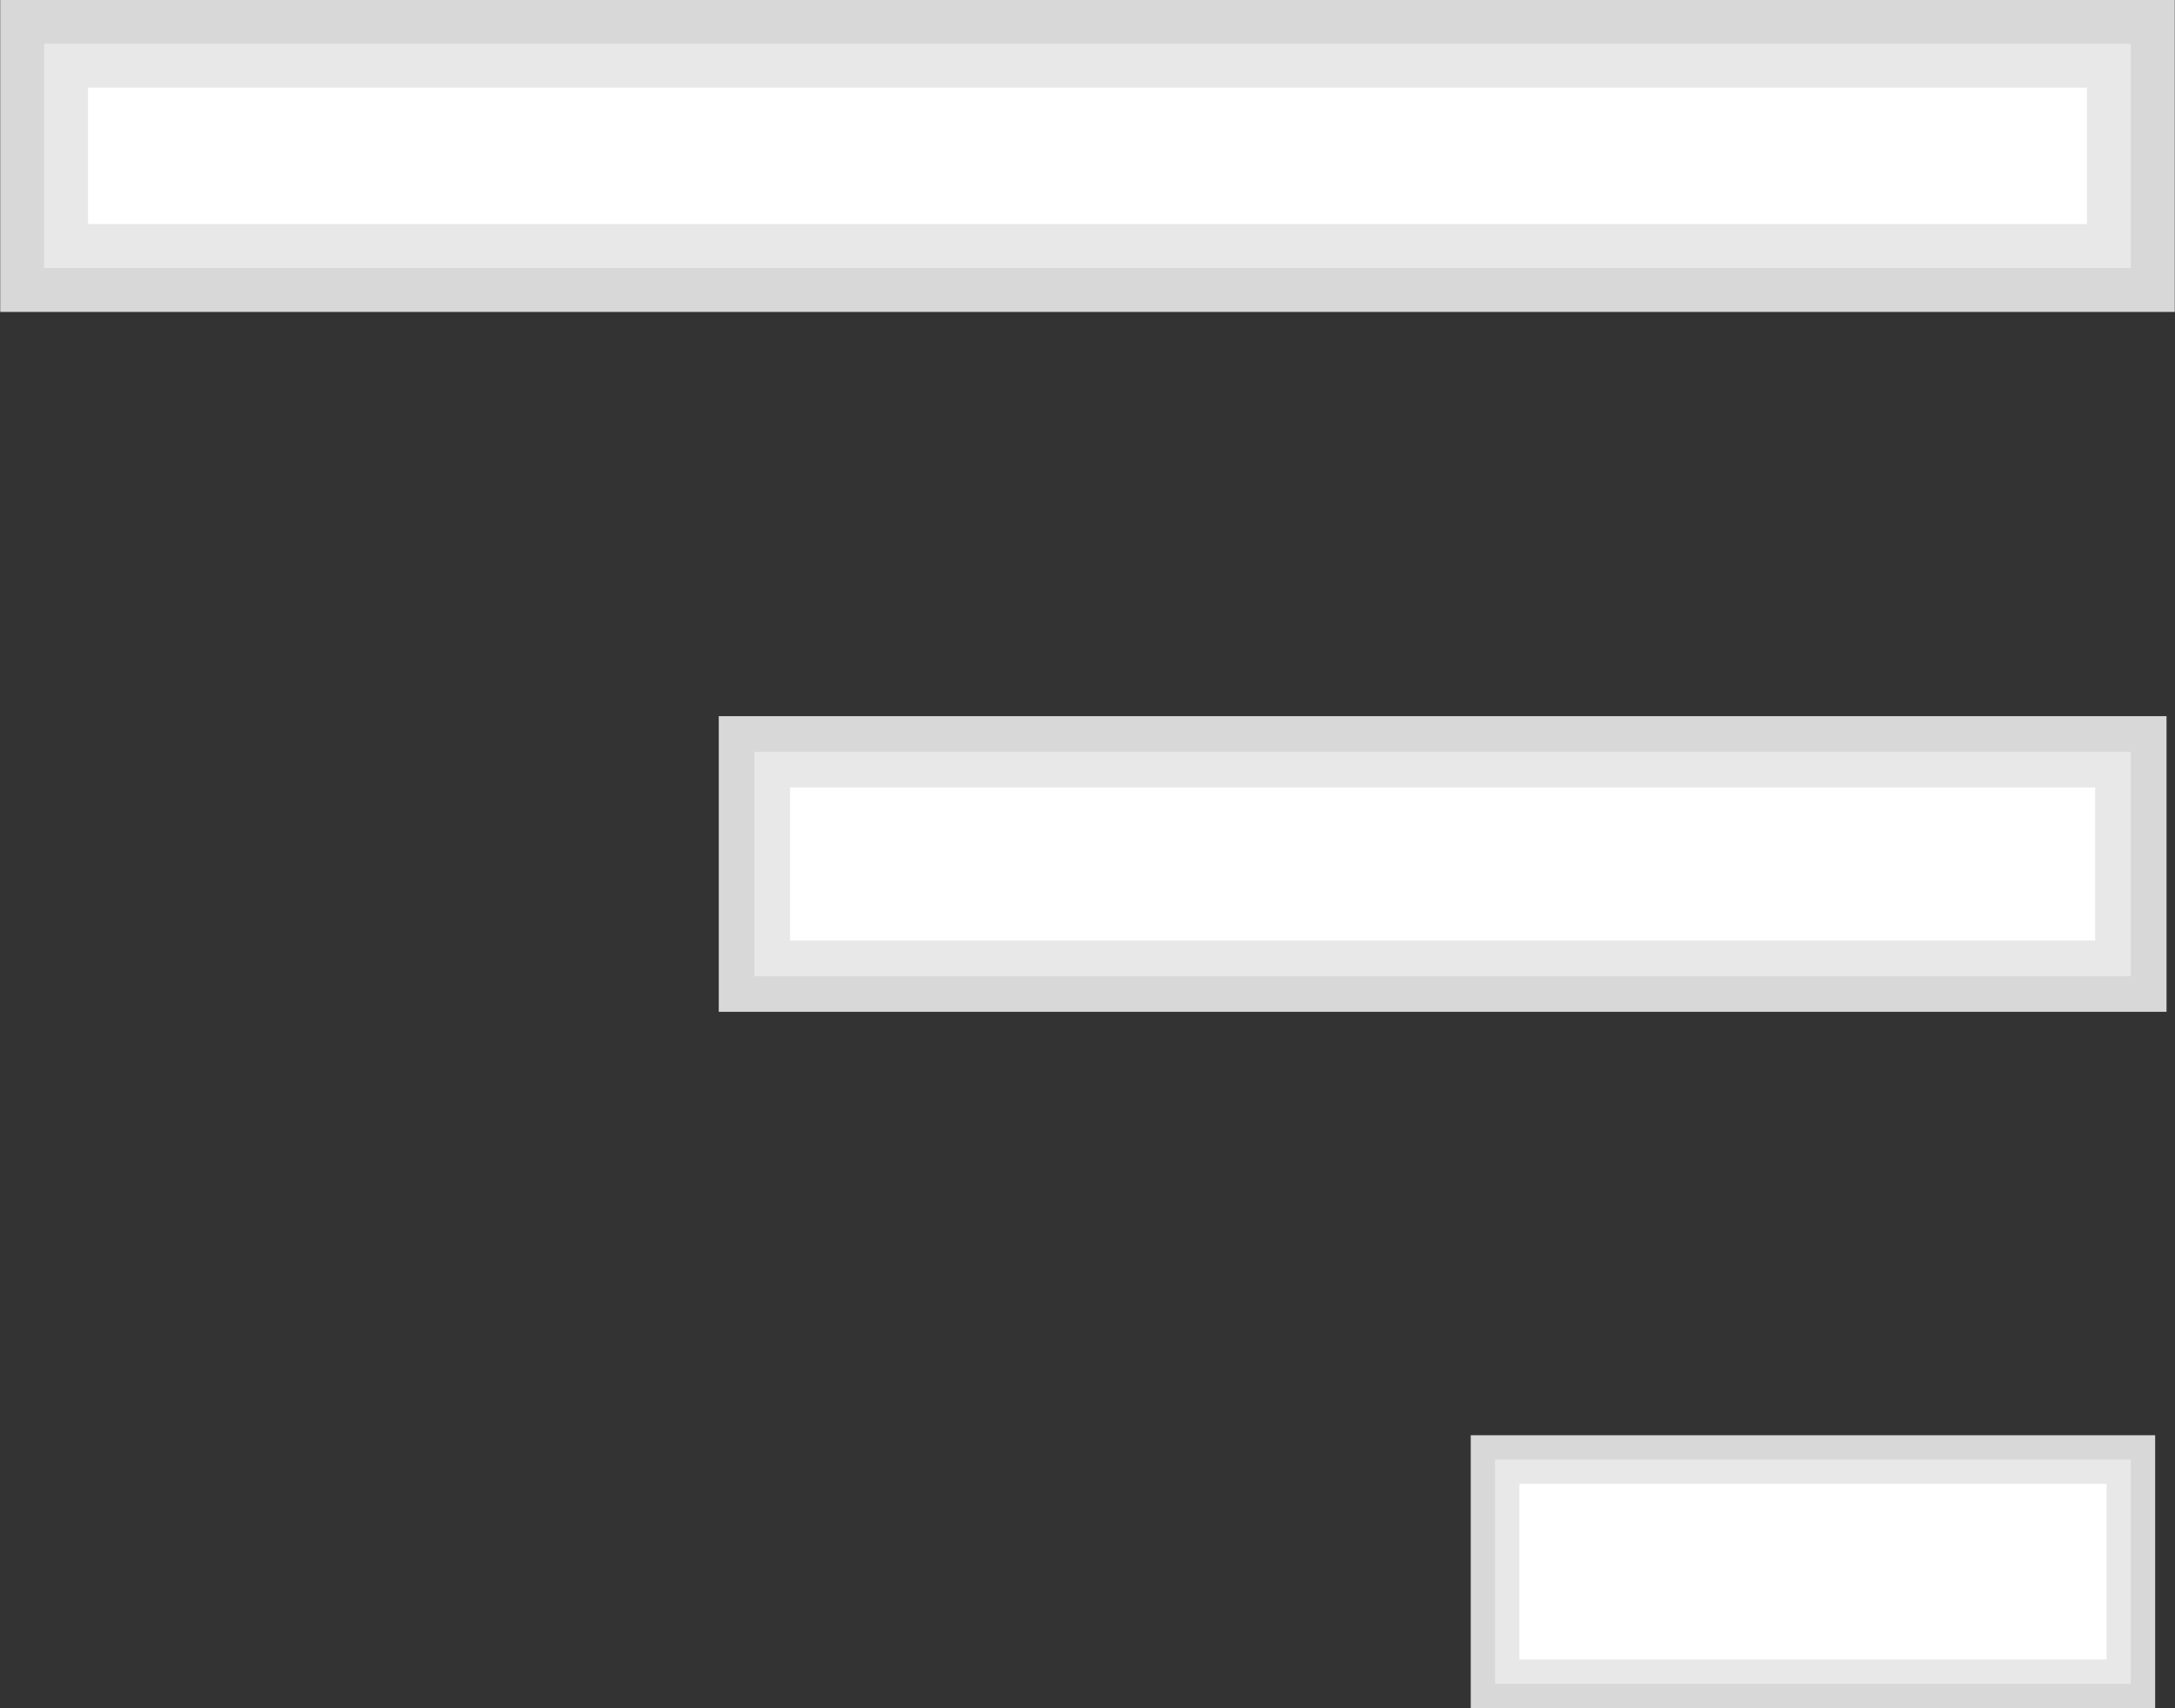 <?xml version="1.0" encoding="UTF-8" standalone="no"?>
<!-- Created with Inkscape (http://www.inkscape.org/) -->

<svg
   xmlns:dc="http://purl.org/dc/elements/1.1/"
   xmlns:cc="http://creativecommons.org/ns#"
   xmlns:rdf="http://www.w3.org/1999/02/22-rdf-syntax-ns#"
   xmlns:svg="http://www.w3.org/2000/svg"
   xmlns="http://www.w3.org/2000/svg"
   xmlns:sodipodi="http://sodipodi.sourceforge.net/DTD/sodipodi-0.dtd"
   xmlns:inkscape="http://www.inkscape.org/namespaces/inkscape"
   width="4.878mm"
   height="3.831mm"
   viewBox="0 0 4.878 3.831"
   version="1.1"
   id="svg3307"
   inkscape:version="0.92.2 (5c3e80d, 2017-08-06)"
   sodipodi:docname="menu-btn.svg">
  <rect x="0" y="0" width="4.878" height="3.831" fill="#333333" stroke="none"/>
  <defs
     id="defs3301" />
  <sodipodi:namedview
     id="base"
     pagecolor="#ffffff"
     bordercolor="#666666"
     borderopacity="1.0"
     inkscape:pageopacity="0.0"
     inkscape:pageshadow="2"
     inkscape:zoom="22.4"
     inkscape:cx="6.3139458"
     inkscape:cy="5.3429306"
     inkscape:document-units="mm"
     inkscape:current-layer="layer1"
     showgrid="false"
     inkscape:window-width="1280"
     inkscape:window-height="777"
     inkscape:window-x="-8"
     inkscape:window-y="-8"
     inkscape:window-maximized="1" />
  <g
     inkscape:label="Layer 1"
     inkscape:groupmode="layer"
     id="layer1"
     transform="translate(-4.84,-17.946)">
    <g
       id="g1908">
      <rect
         style="opacity:1;fill:#ffffff;fill-opacity:1;stroke:#e6e6e6;stroke-width:0.197;stroke-linecap:square;stroke-linejoin:miter;stroke-miterlimit:100;stroke-dasharray:none;stroke-dashoffset:0;stroke-opacity:0.919;paint-order:stroke markers fill"
         id="rect7188"
         width="4.68"
         height="0.503"
         x="4.939"
         y="18.044" />
      <rect
         y="19.632"
         x="6.532"
         height="0.503"
         width="3.087"
         id="rect1897"
         style="opacity:1;fill:#ffffff;fill-opacity:1;stroke:#e6e6e6;stroke-width:0.16;stroke-linecap:square;stroke-linejoin:miter;stroke-miterlimit:100;stroke-dasharray:none;stroke-dashoffset:0;stroke-opacity:0.919;paint-order:stroke markers fill" />
      <rect
         style="opacity:1;fill:#ffffff;fill-opacity:1;stroke:#e6e6e6;stroke-width:0.109;stroke-linecap:square;stroke-linejoin:miter;stroke-miterlimit:100;stroke-dasharray:none;stroke-dashoffset:0;stroke-opacity:0.919;paint-order:stroke markers fill"
         id="rect1903"
         width="1.426"
         height="0.503"
         x="8.193"
         y="21.219" />
    </g>
  </g>
</svg>
